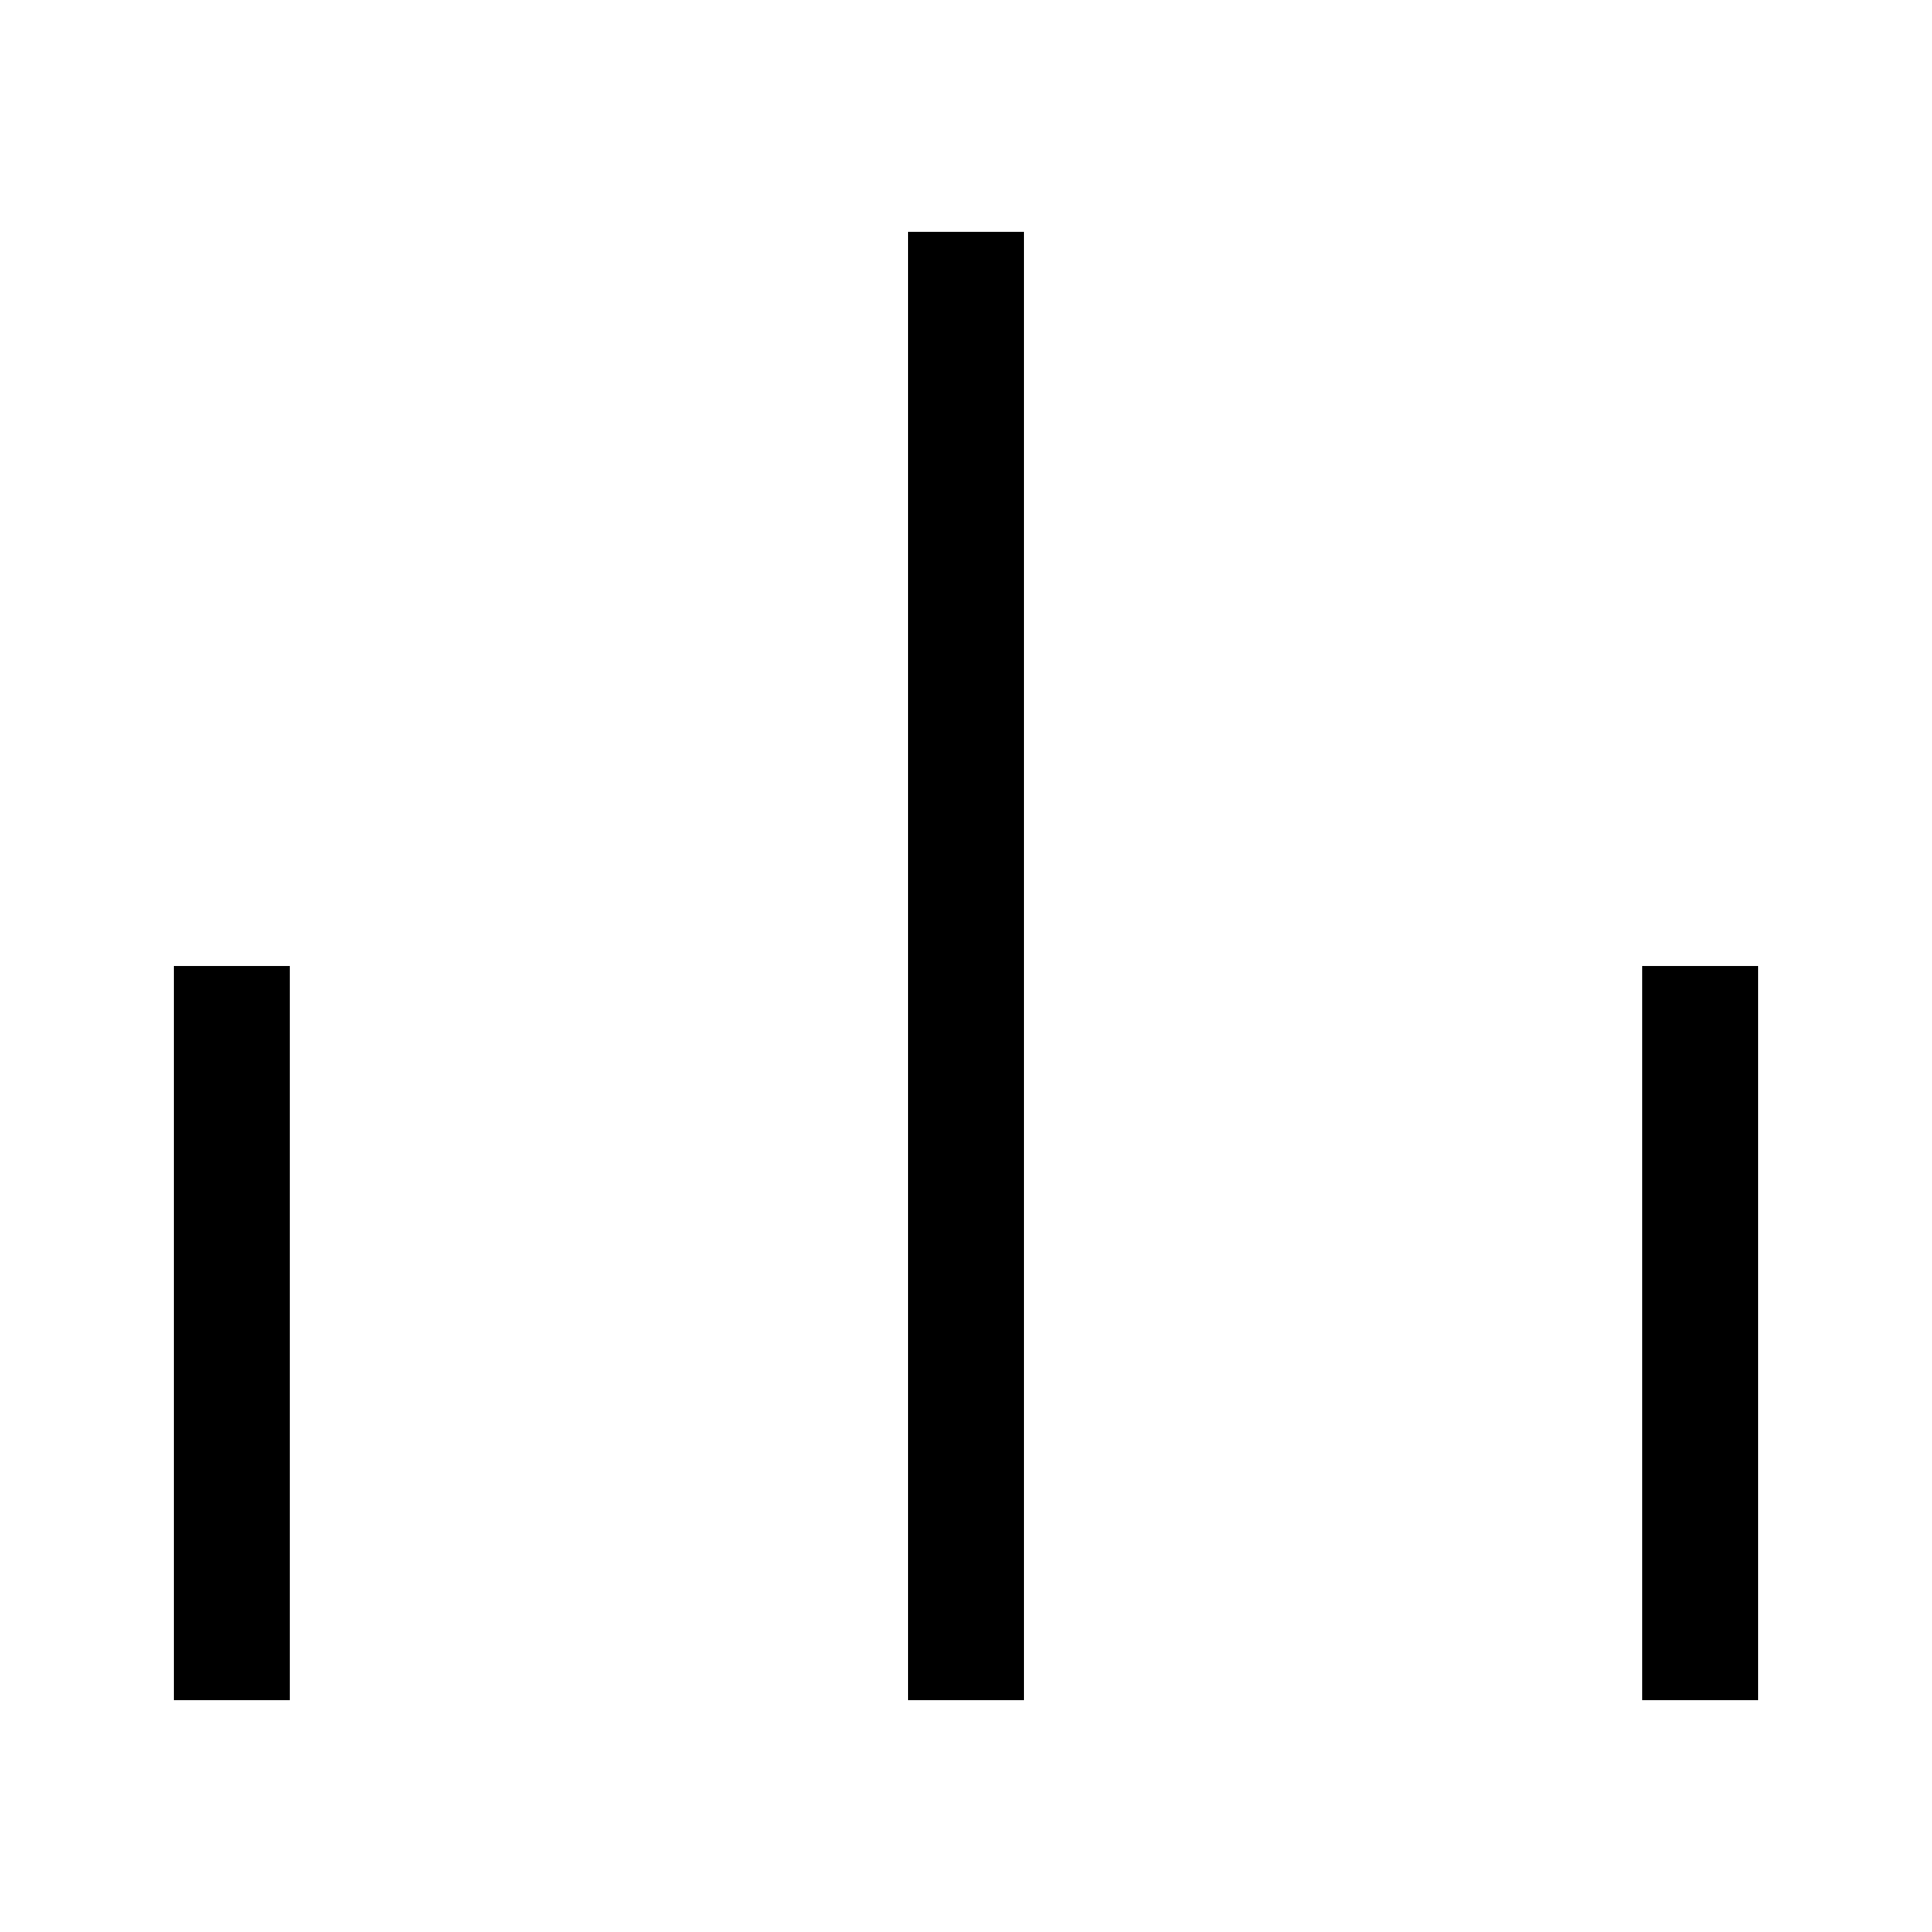 <?xml version="1.0" encoding="UTF-8" standalone="no"?>
<svg
   xml:space="default"
   width="250"
   height="250"
   version="1.1"
   id="svg358"
   sodipodi:docname="6334.svg"
   inkscape:version="1.1 (c68e22c387, 2021-05-23)"
   xmlns:inkscape="http://www.inkscape.org/namespaces/inkscape"
   xmlns:sodipodi="http://sodipodi.sourceforge.net/DTD/sodipodi-0.dtd"
   xmlns="http://www.w3.org/2000/svg"
   xmlns:svg="http://www.w3.org/2000/svg">
  <defs
     id="defs362" />
  <sodipodi:namedview
     id="namedview360"
     pagecolor="#ffffff"
     bordercolor="#666666"
     borderopacity="1.0"
     inkscape:pageshadow="2"
     inkscape:pageopacity="0.0"
     inkscape:pagecheckerboard="0"
     showgrid="false"
     inkscape:zoom="3.328"
     inkscape:cx="124.84976"
     inkscape:cy="125.15024"
     inkscape:window-width="1920"
     inkscape:window-height="1017"
     inkscape:window-x="-8"
     inkscape:window-y="-8"
     inkscape:window-maximized="1"
     inkscape:current-layer="svg358" />
  <title
     id="title352">日本の地図記号 - 荒地</title>
  <path
     fill="none"
     stroke="black"
     stroke-width="15px"
     d="M 125 220 V 30 M 30 220 V 125 M 220 220 V 125"
     id="path356" />
</svg>

